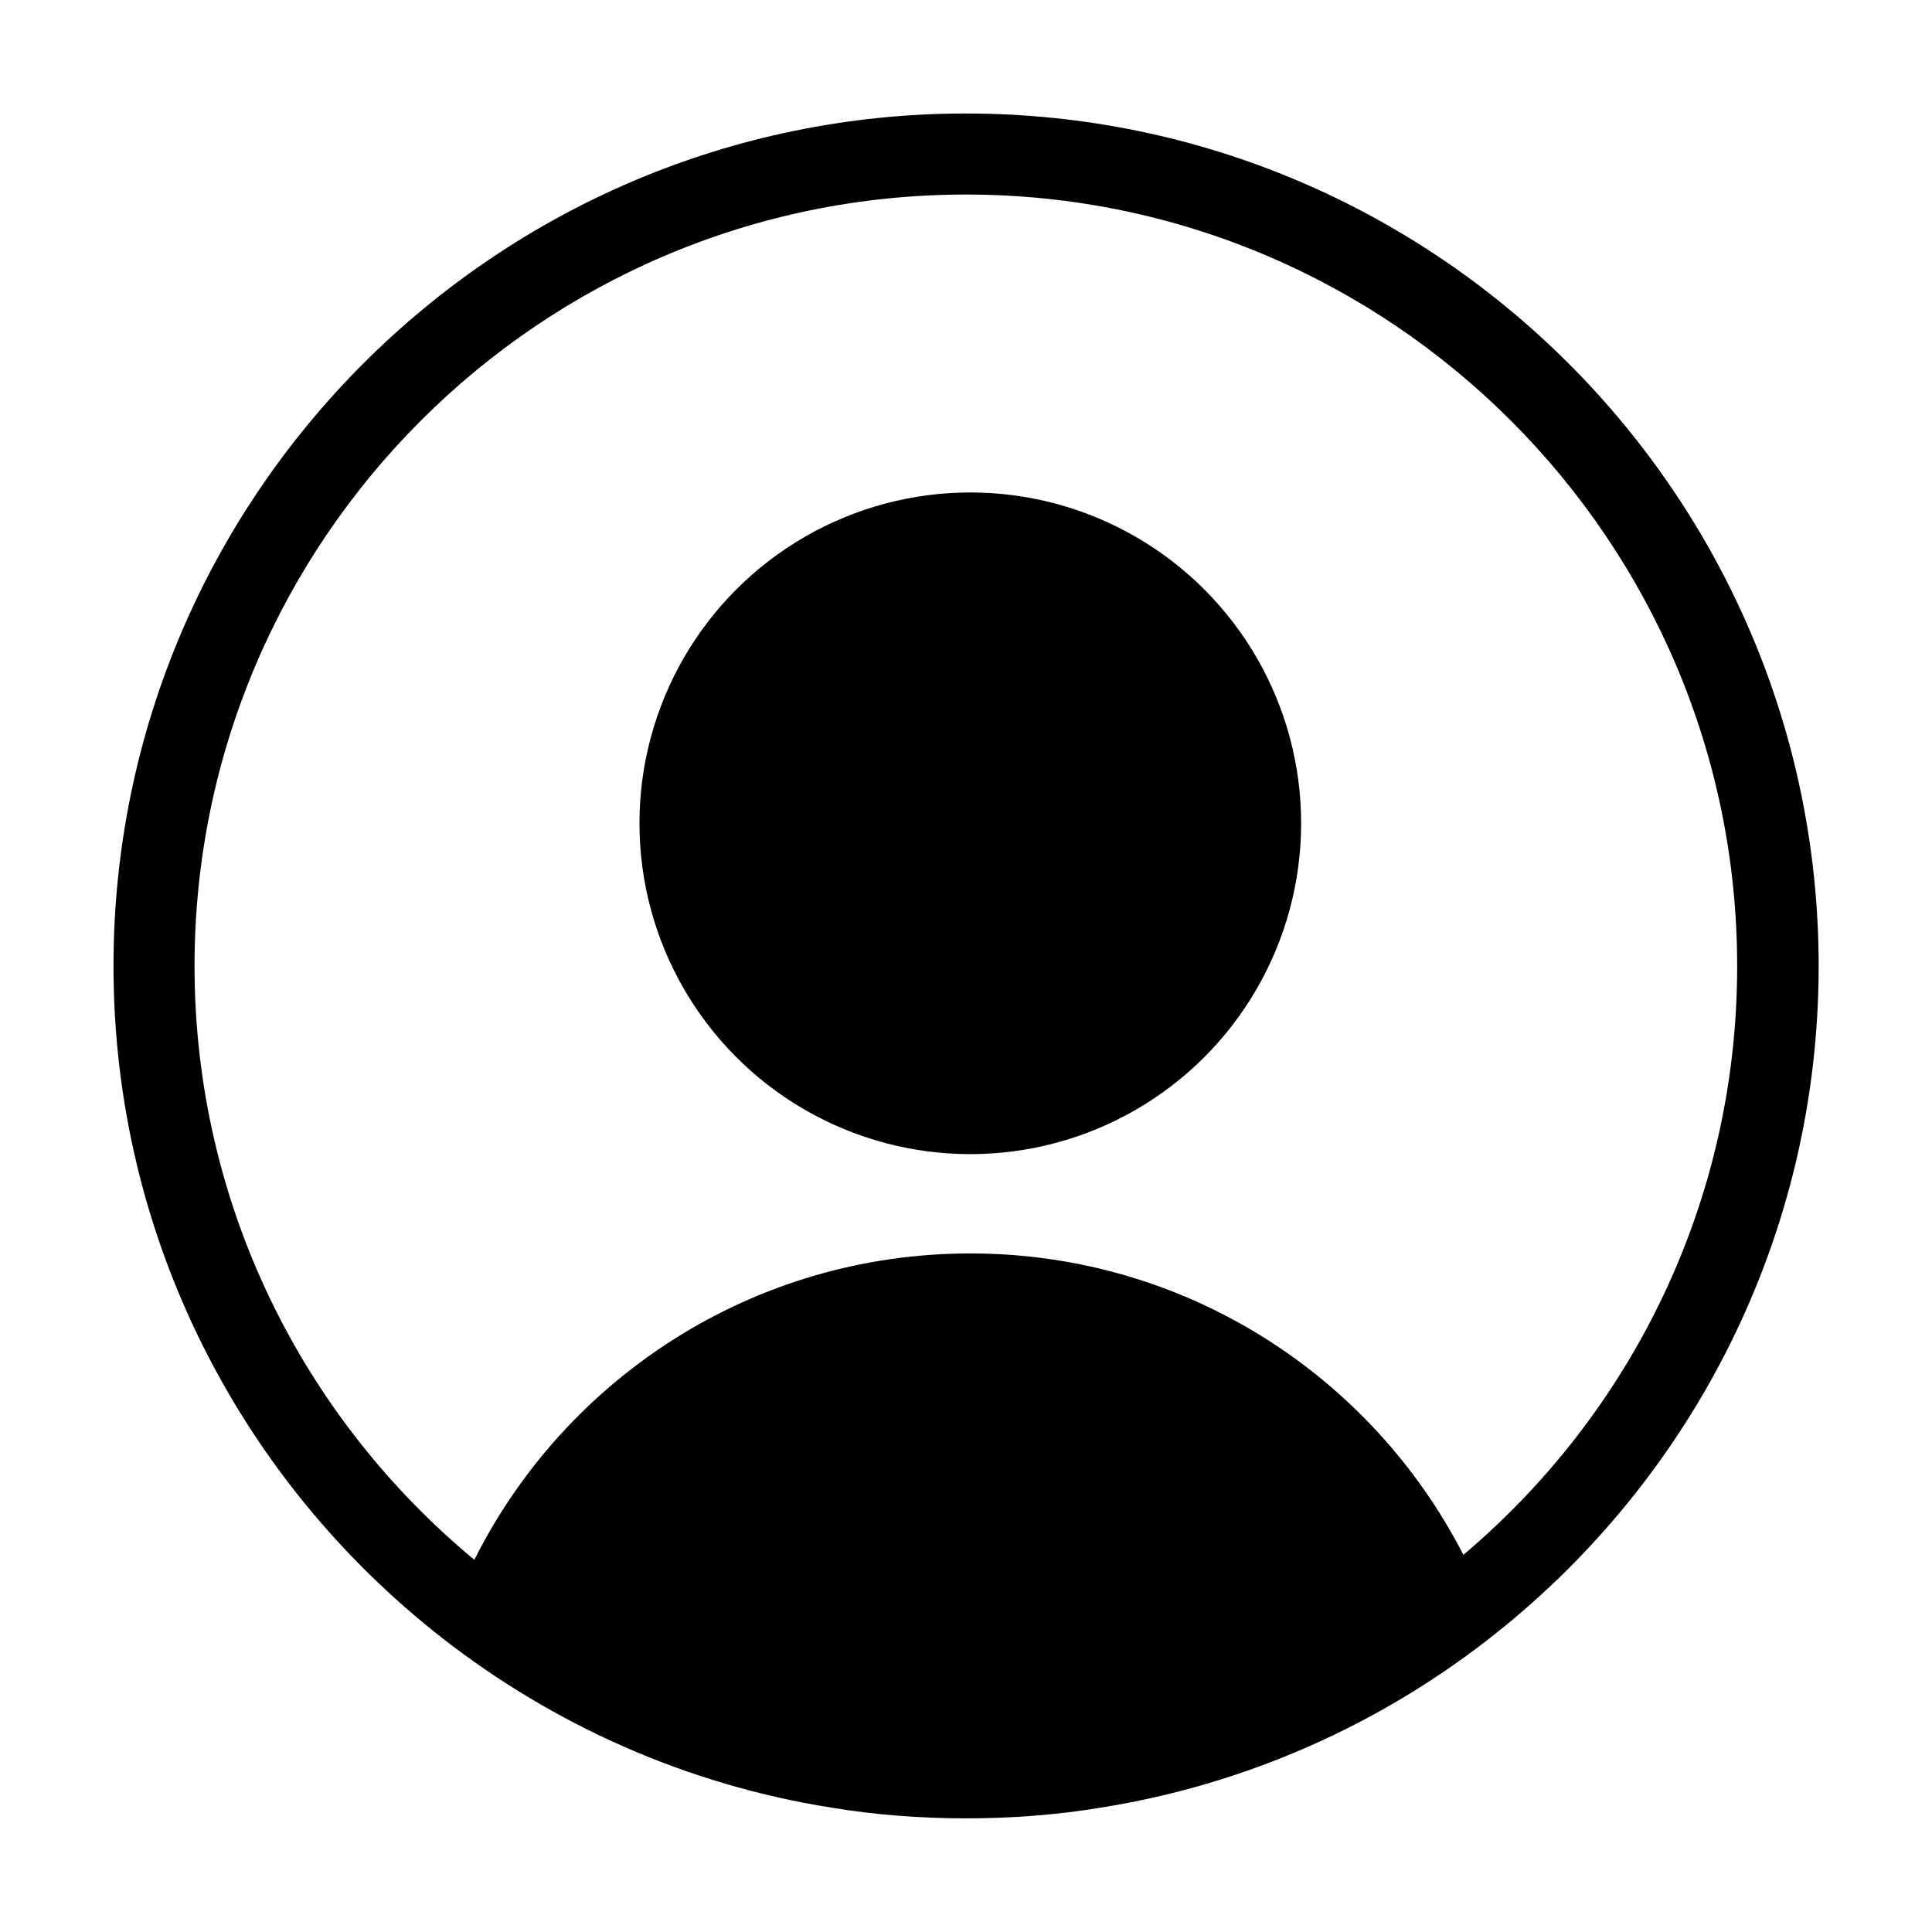 <?xml version="1.0" encoding="utf-8"?>
<!-- DeepDark custom icon -->
<!DOCTYPE svg PUBLIC "-//W3C//DTD SVG 1.1//EN" "http://www.w3.org/Graphics/SVG/1.1/DTD/svg11.dtd">
<svg version="1.1" id="contact-generic-tiny" xmlns="http://www.w3.org/2000/svg" xmlns:xlink="http://www.w3.org/1999/xlink"
	 x="0px" y="0px" width="12.801px" height="12.801px" viewBox="0 0 12.801 12.801" enable-background="new 0 0 12.801 12.801"
	 xml:space="preserve" fill="context-fill">
<g>
	<circle cx="6.429" cy="5.455" r="2.192"/>
	<path d="M6.4,0.752c-3.115,0-5.648,2.533-5.648,5.648c0,1.809,0.853,3.419,2.179,4.454c0.736,0.574,1.617,0.971,2.578,1.123
		c0.29,0.048,0.589,0.071,0.892,0.071s0.602-0.023,0.893-0.071c0.98-0.156,1.876-0.564,2.62-1.157c1.3-1.035,2.136-2.632,2.136-4.42
		C12.049,3.285,9.515,0.752,6.4,0.752z M9.696,10.302C9.087,9.115,7.853,8.305,6.429,8.305c-1.438,0-2.683,0.826-3.286,2.03
		C2.01,9.396,1.289,7.982,1.289,6.4c0-2.818,2.293-5.111,5.111-5.111c2.817,0,5.11,2.293,5.11,5.111
		C11.511,7.964,10.806,9.365,9.696,10.302z"/>
</g>
</svg>
